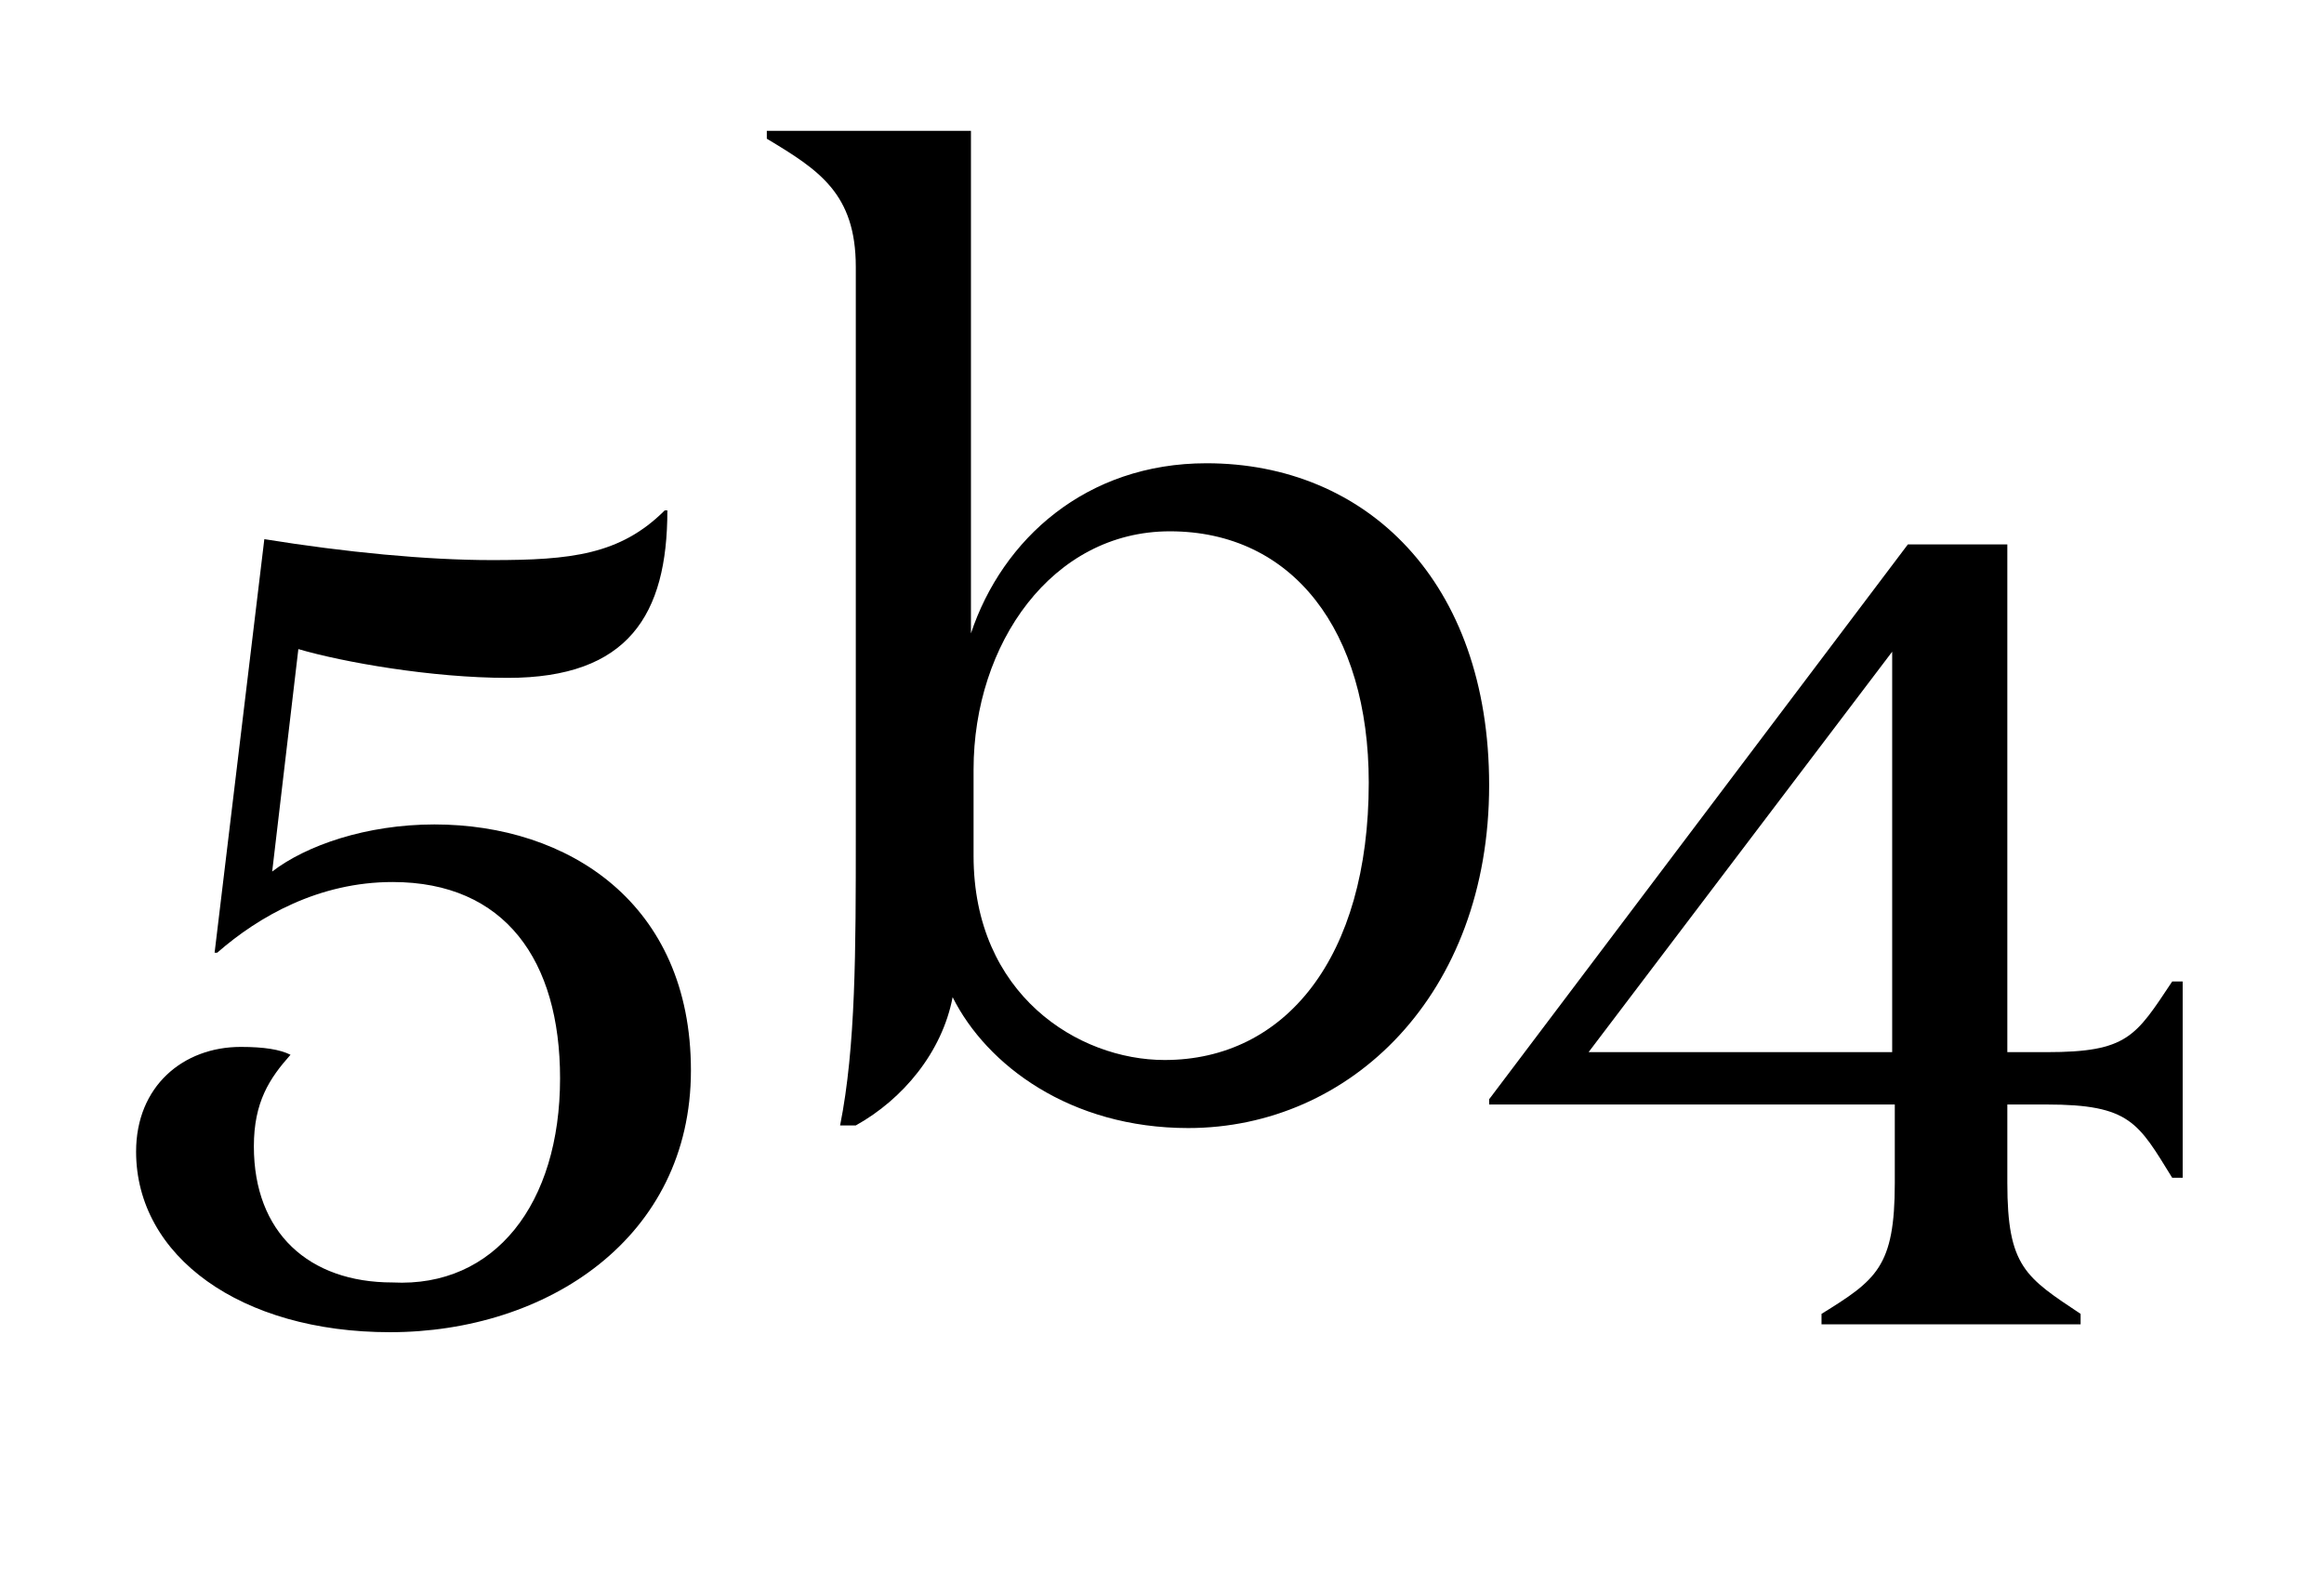 <?xml version="1.0" encoding="utf-8"?>
<!-- Generator: Adobe Illustrator 22.0.1, SVG Export Plug-In . SVG Version: 6.00 Build 0)  -->
<svg version="1.1" id="Ebene_1" xmlns="http://www.w3.org/2000/svg" xmlns:xlink="http://www.w3.org/1999/xlink" x="0px" y="0px"
	 viewBox="0 0 88.8 60.6" style="enable-background:new 0 0 88.8 60.6;" xml:space="preserve">
<g>
	<path d="M21.4,41.2c0-4.5-2.1-7.5-6.4-7.5c-2.8,0-5.1,1.3-6.7,2.7H8.2l1.9-15.8c3.1,0.5,6.2,0.8,8.7,0.8c3,0,4.9-0.2,6.6-1.9h0.1
		c0,4-1.5,6.4-6.1,6.4c-2.9,0-6.3-0.6-8-1.1l-1,8.5c1.3-1,3.6-1.8,6.2-1.8c5.1,0,9.8,3,9.8,9.4s-5.5,10-11.5,10
		c-5.7,0-9.7-2.9-9.7-6.9c0-2.5,1.8-4,4-4c0.9,0,1.5,0.1,1.9,0.3c-0.8,0.9-1.4,1.8-1.4,3.5c0,3.3,2.1,5.2,5.3,5.2
		C18.9,49.2,21.4,46,21.4,41.2z"/>
	<path d="M32.7,43h-0.6c0.6-3,0.6-6.7,0.6-11.1V10.2c0-2.8-1.4-3.7-3.4-4.9V5h7.8v19.2c1.2-3.6,4.4-6.5,9-6.5
		c6.1,0,10.8,4.5,10.8,12.3c0,8-5.3,13.1-11.5,13.1c-4.5,0-7.7-2.4-9-5C36,40.2,34.5,42,32.7,43z M37.2,32.7c0,5.3,4,7.8,7.3,7.8
		c4.6,0,7.8-3.9,7.8-10.6c0-5.8-2.9-9.6-7.6-9.6c-4.5,0-7.5,4.3-7.5,9.1V32.7z"/>
	<path d="M76.7,42.2v3c0,3.2,0.7,3.6,2.8,5v0.4h-9.9v-0.4c2.1-1.3,2.8-1.8,2.8-5v-3H56.9L56.9,42l16-21.2h3.8v19.4h1.5
		c3.1,0,3.4-0.6,4.8-2.7h0.4v7.5h-0.4c-1.3-2.1-1.6-2.8-4.8-2.8H76.7z M72.3,24.9L60.7,40.2h11.6V24.9z"/>
</g>
</svg>
